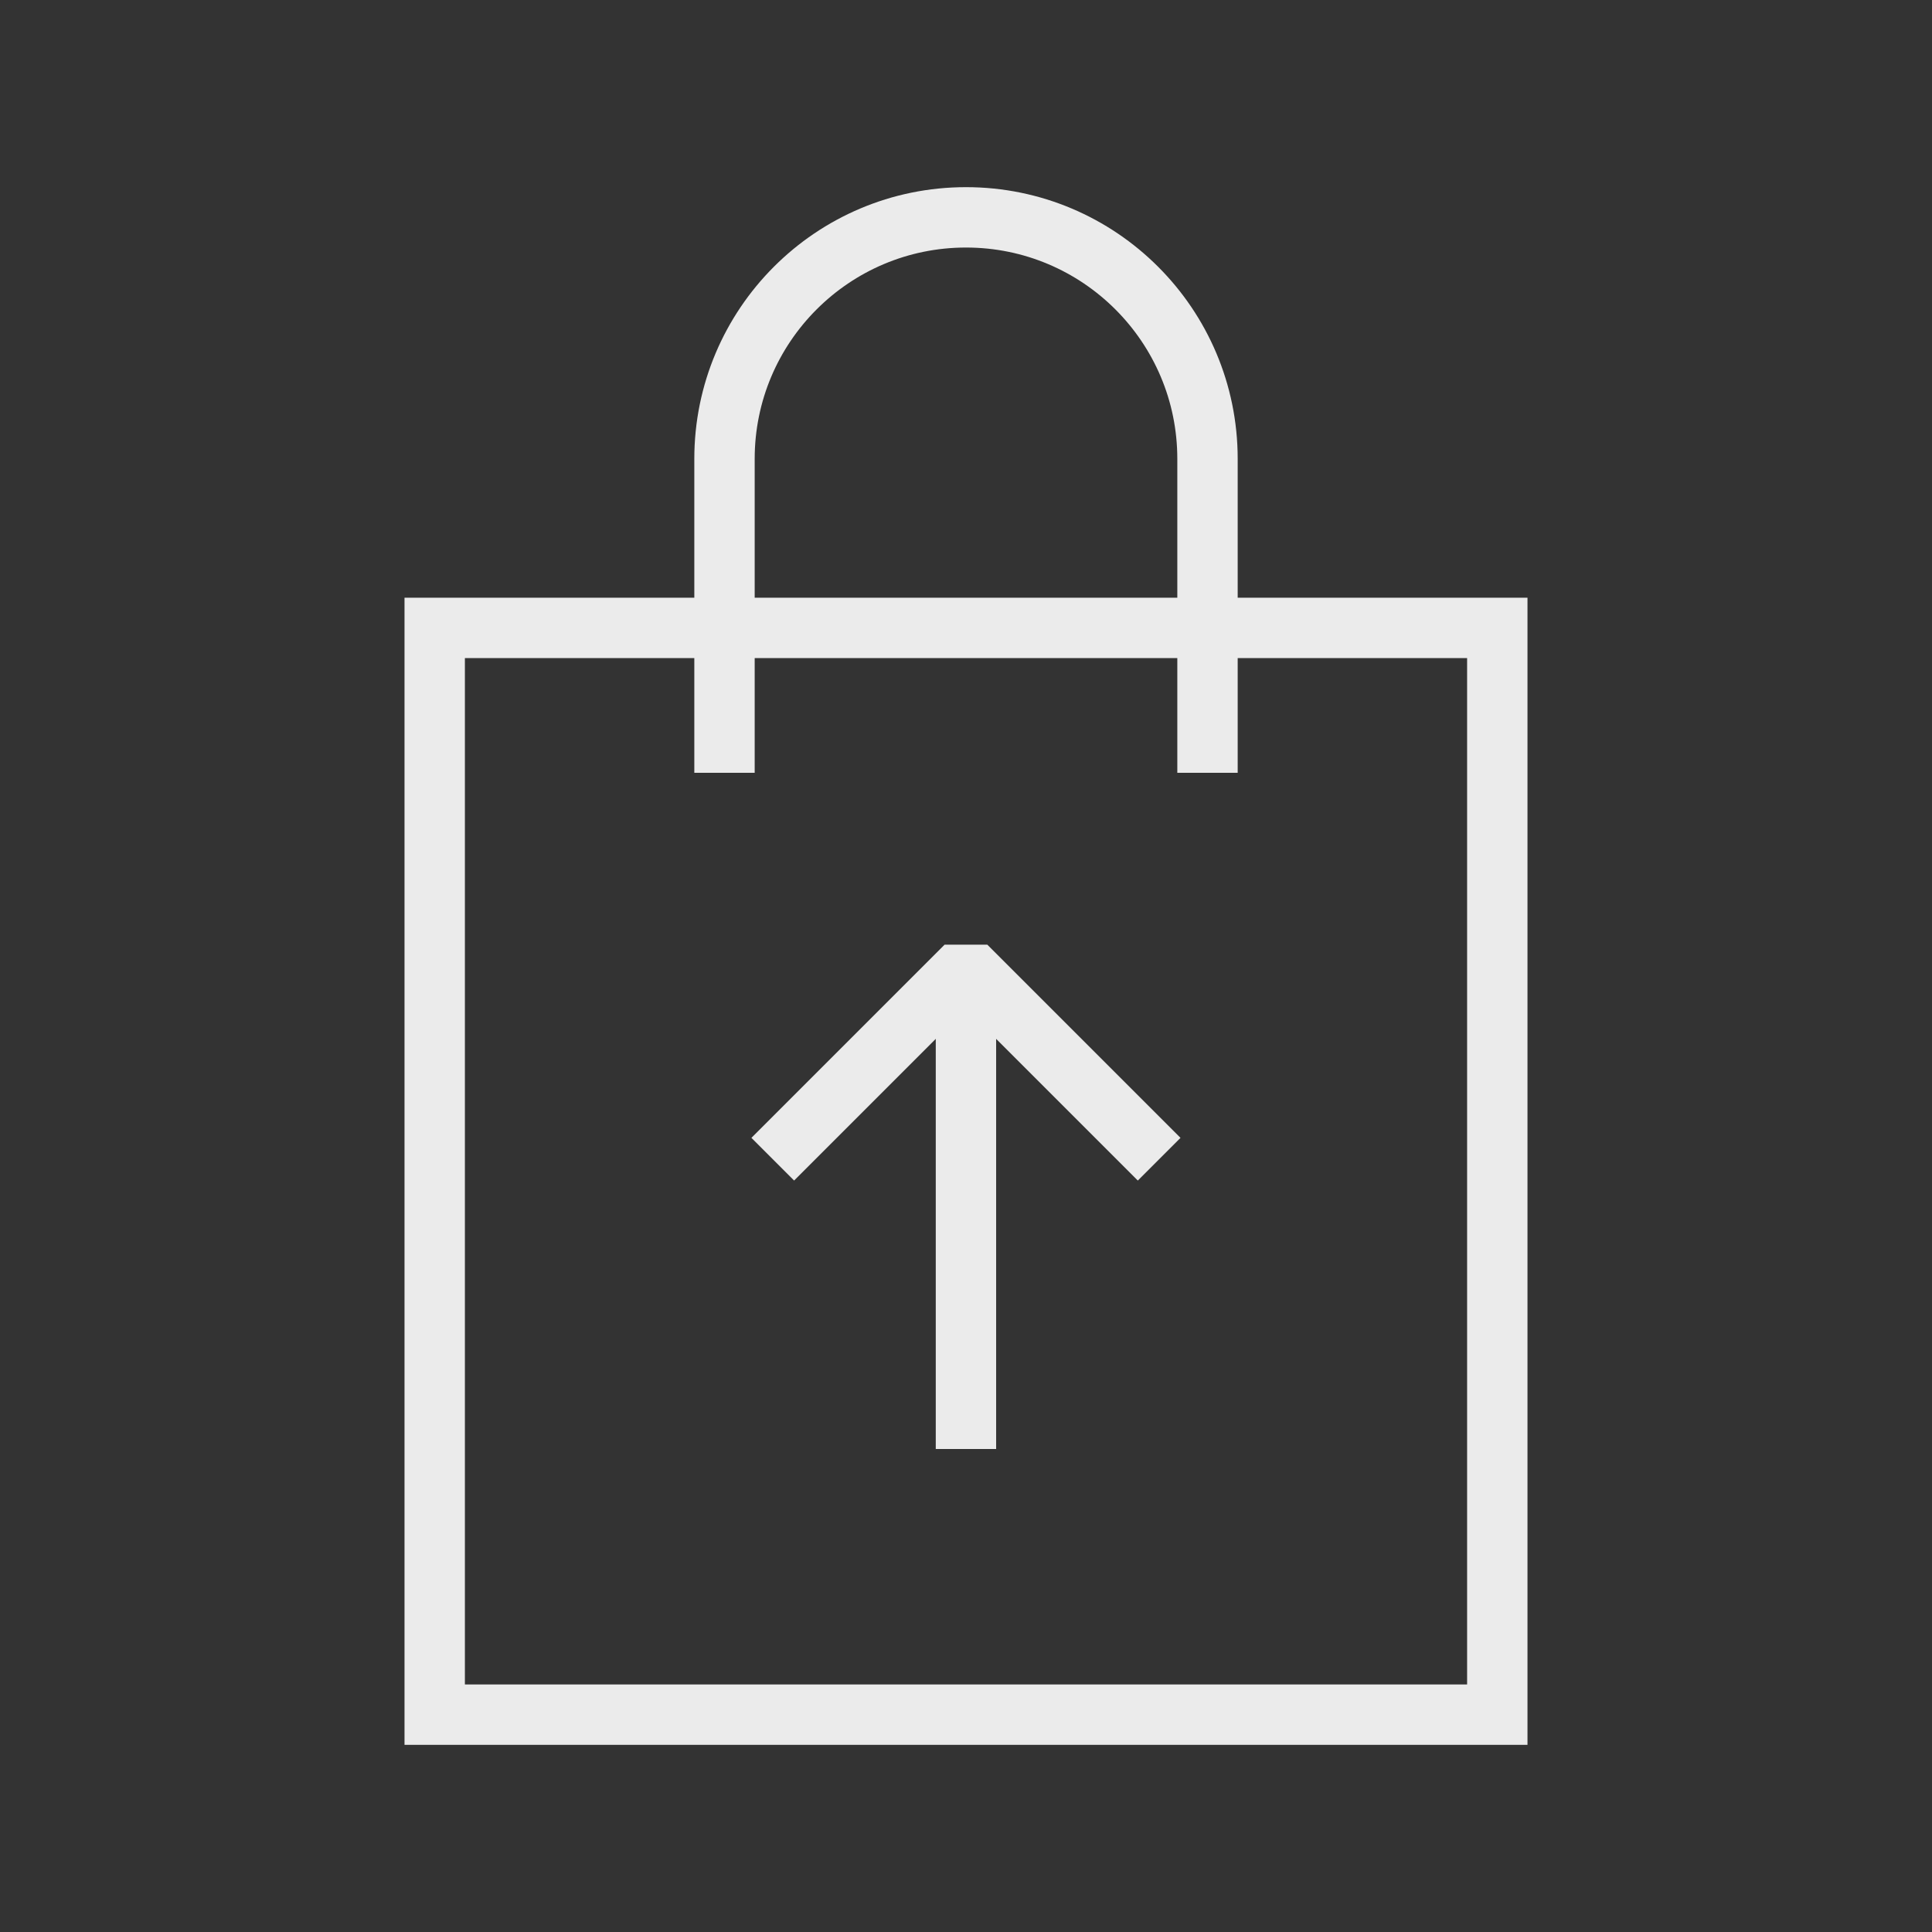 <!-- Generated by IcoMoon.io -->
<svg version="1.1" xmlns="http://www.w3.org/2000/svg" width="40" height="40" viewBox="0 0 40 40">
<rect x="0" y="0" width="40" height="40" fill="#333333" stroke="none"/>
<title>li-ecommerce_bag_upload</title>
<path fill="none" stroke-linejoin="bevel" stroke-linecap="butt" stroke-miterlimit="10" stroke-width="1.25" stroke="#ebebeb" d="M15.999 24l4-4 4 4"></path>
<path fill="none" stroke-linejoin="miter" stroke-linecap="butt" stroke-miterlimit="10" stroke-width="1.25" stroke="#ebebeb" d="M19.999 20v10"></path>
<path fill="none" stroke-linejoin="miter" stroke-linecap="butt" stroke-miterlimit="10" stroke-width="1.25" stroke="#ebebeb" d="M26 13h5v22.5h-22v-22.5h5z"></path>
<path fill="none" stroke-linejoin="miter" stroke-linecap="butt" stroke-miterlimit="10" stroke-width="1.25" stroke="#ebebeb" d="M15 16v-6.5c0-2.761 2.239-5 5-5s5 2.239 5 5v6.5"></path>
</svg>
